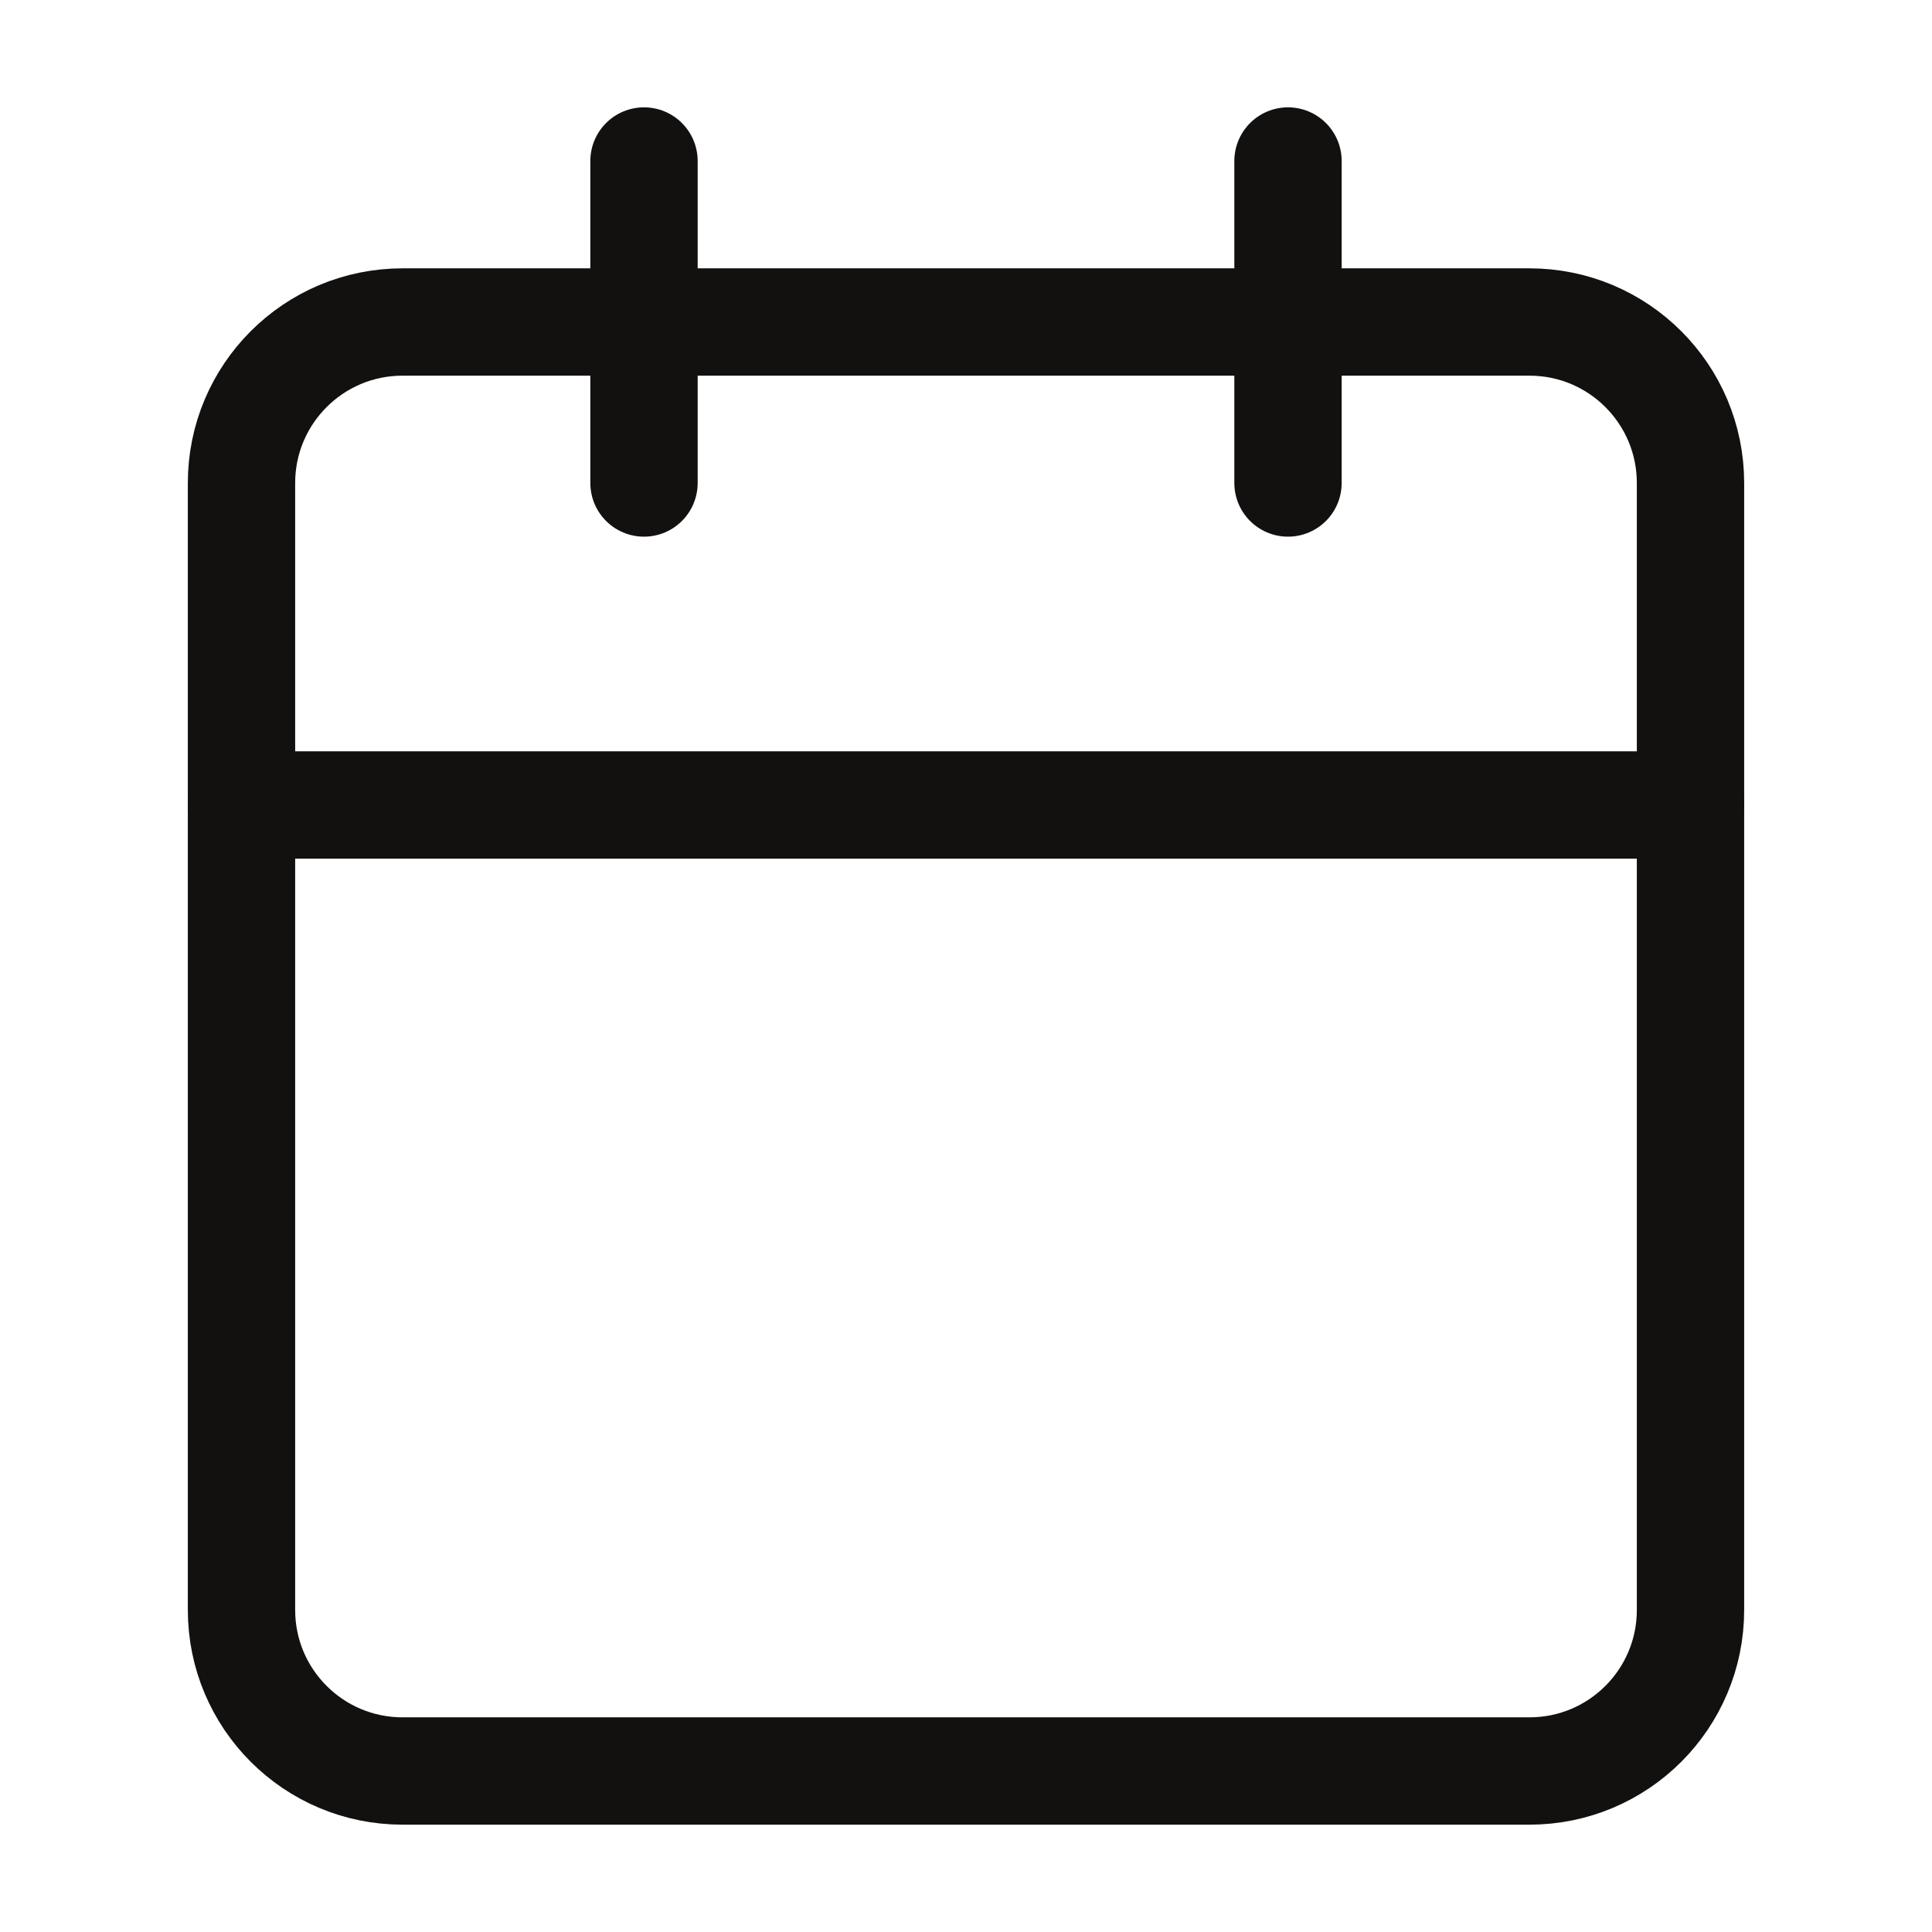 <svg width="90" height="90" viewBox="0 0 90 90" fill="none" xmlns="http://www.w3.org/2000/svg">
<path d="M71.25 15H18.75C14.608 15 11.25 18.358 11.25 22.5V75C11.25 79.142 14.608 82.5 18.75 82.5H71.25C75.392 82.5 78.75 79.142 78.75 75V22.5C78.75 18.358 75.392 15 71.25 15Z" stroke="#131010" stroke-width="5" stroke-linecap="round" stroke-linejoin="round"/>
<path d="M60 7.5V22.5" stroke="#131010" stroke-width="5" stroke-linecap="round" stroke-linejoin="round"/>
<path d="M30 7.5V22.5" stroke="#131010" stroke-width="5" stroke-linecap="round" stroke-linejoin="round"/>
<path d="M11.25 37.5H78.75" stroke="#131010" stroke-width="5" stroke-linecap="round" stroke-linejoin="round"/>
</svg>
